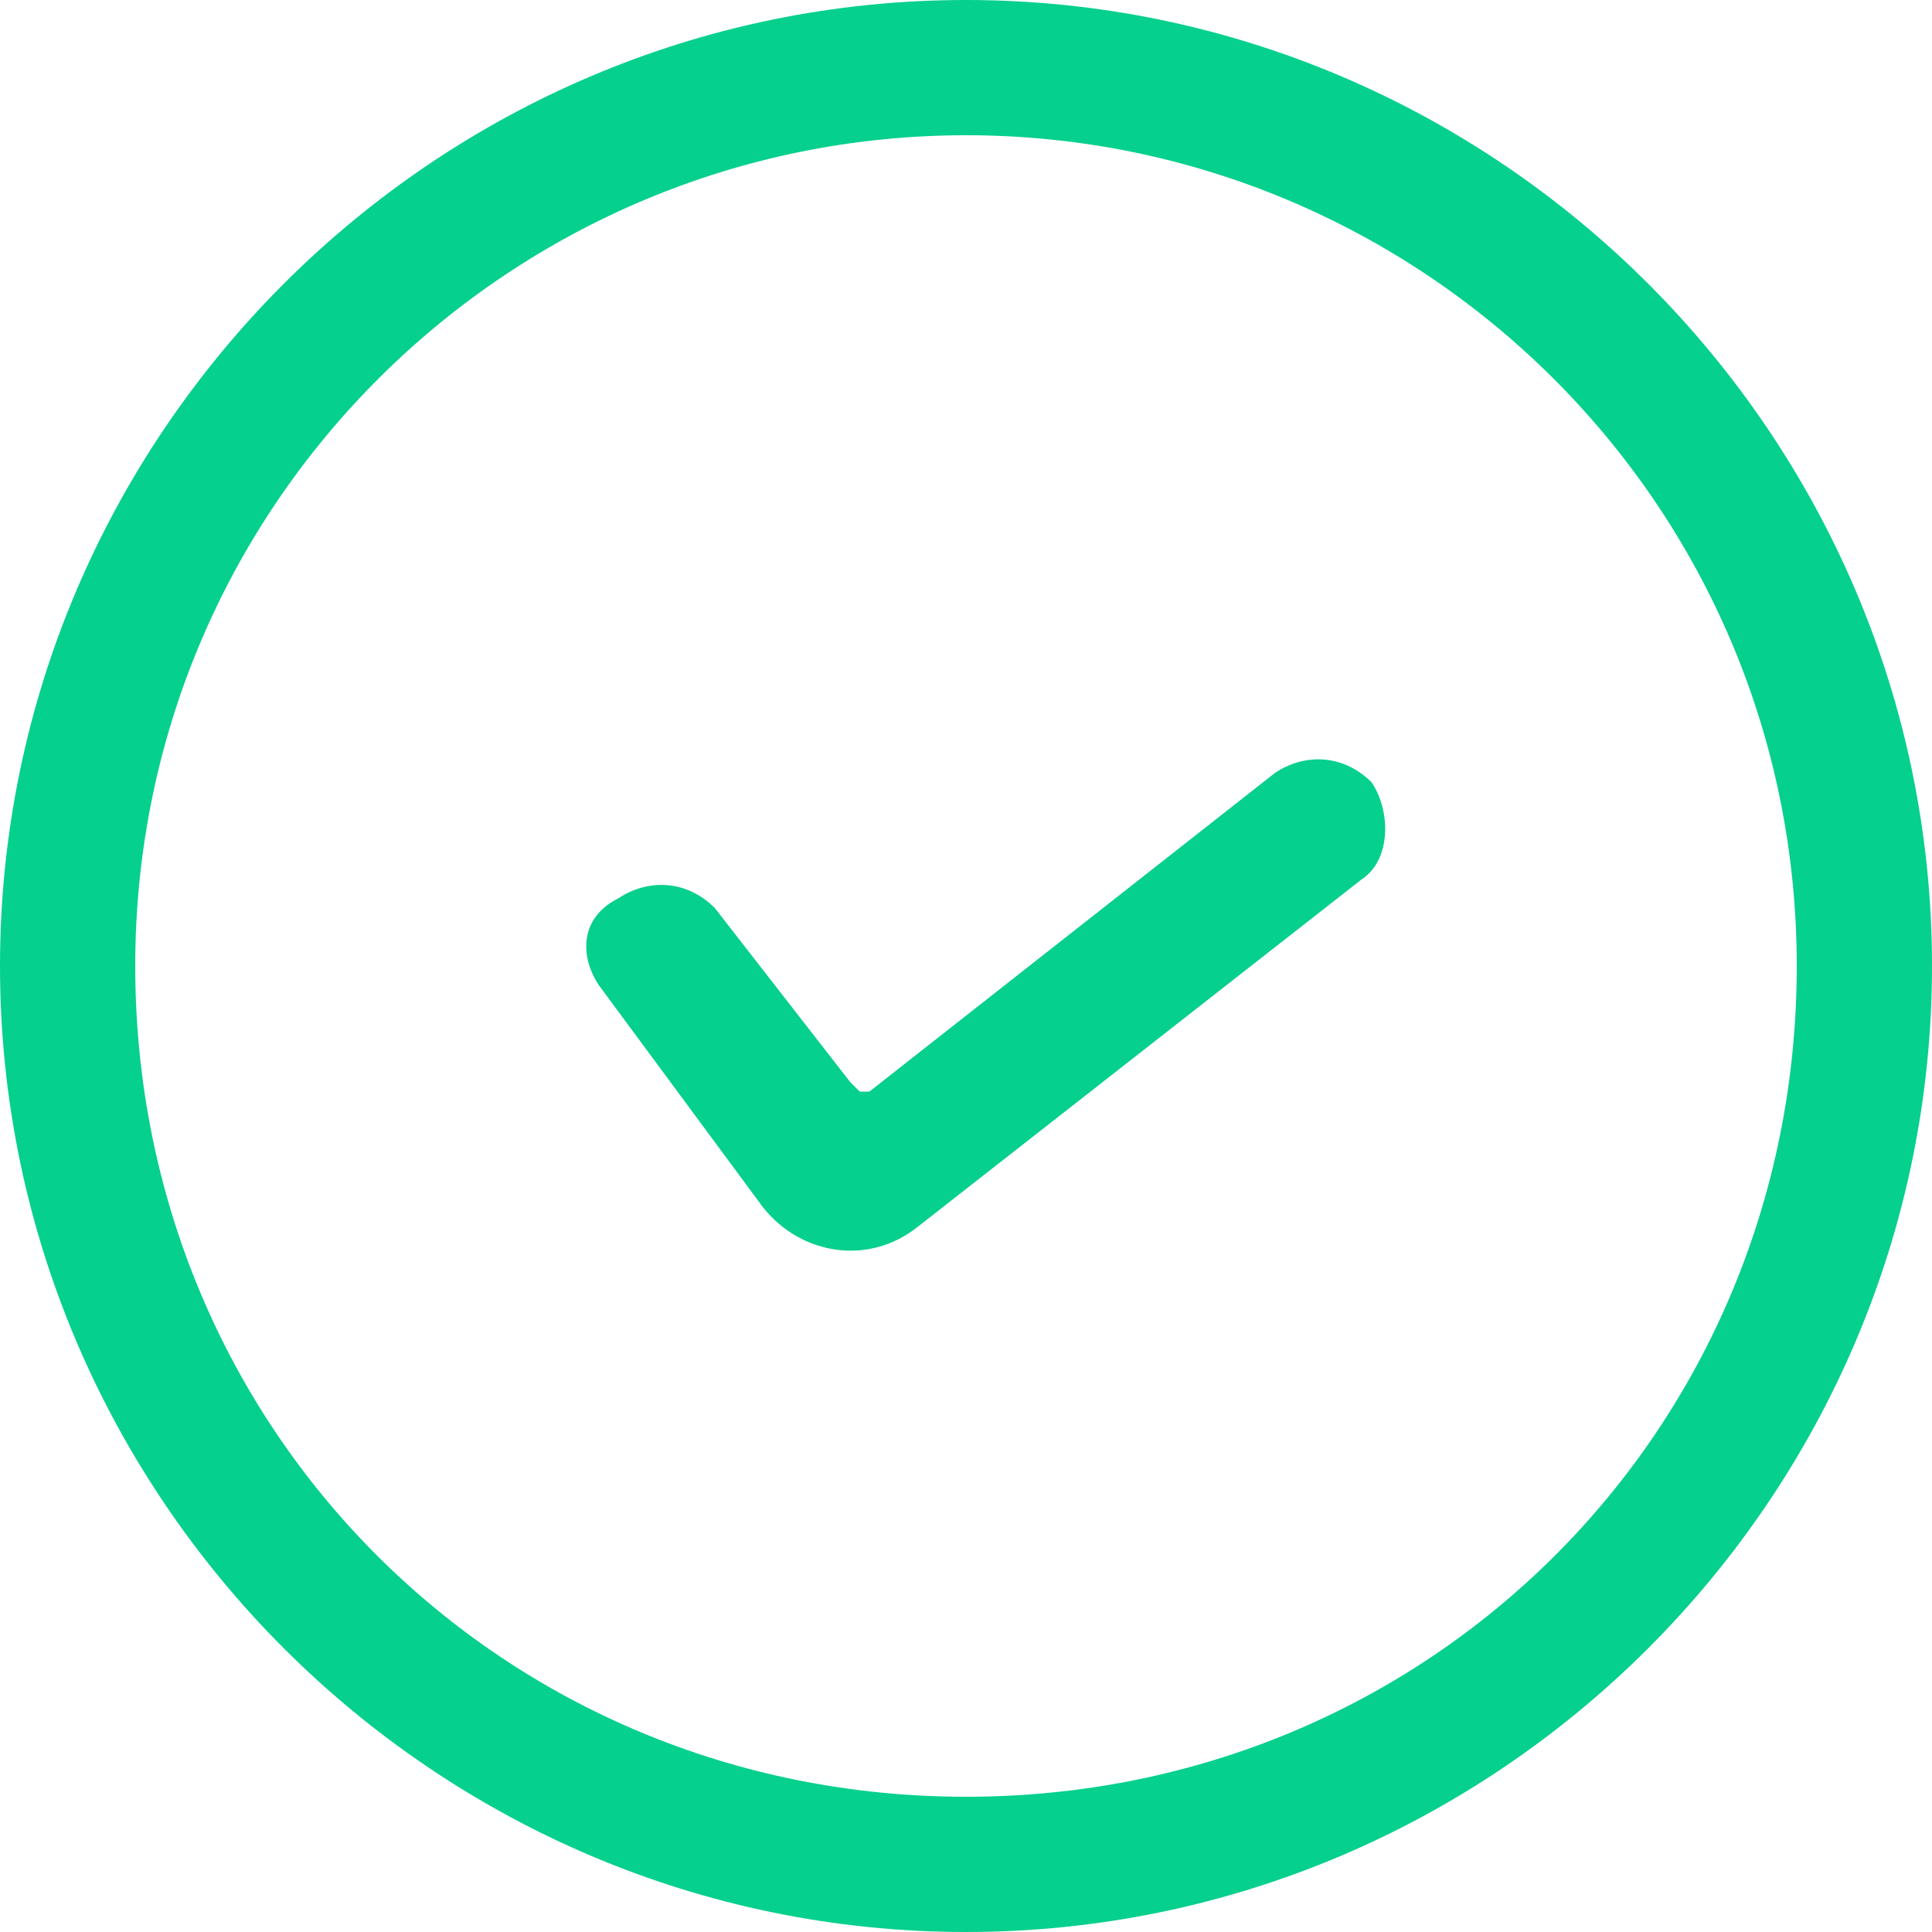 <?xml version="1.0" encoding="utf-8"?>
<!-- Generator: Adobe Illustrator 24.0.0, SVG Export Plug-In . SVG Version: 6.00 Build 0)  -->
<svg version="1.1" id="图层_1" xmlns="http://www.w3.org/2000/svg" xmlns:xlink="http://www.w3.org/1999/xlink" x="0px" y="0px"
	 viewBox="0 0 20 20" style="enable-background:new 0 0 20 20;" xml:space="preserve">
<style type="text/css">
	.st0{fill:#06D08D;}
</style>
<title>status_sync_finish</title>
<g id="status_sync_finish">
	<path id="形状" class="st0" d="M10,0c5.5,0,10,4.5,10,10s-4.5,10-10,10S0,15.5,0,10S4.5,0,10,0z M10,1.4c-4.7,0-8.6,3.8-8.6,8.6
		s3.8,8.6,8.6,8.6s8.6-3.8,8.6-8.6S14.7,1.4,10,1.4z M14.2,8.1c0.2,0.3,0.2,0.8-0.1,1l0,0l-4.6,3.6C9,13.1,8.3,13,7.9,12.5l0,0
		l-1.7-2.3C6,9.9,6,9.5,6.4,9.3c0.3-0.2,0.7-0.2,1,0.1h0l1.4,1.8c0,0,0.1,0.1,0.1,0.1c0,0,0.1,0,0.1,0L13.2,8
		C13.5,7.8,13.9,7.8,14.2,8.1z"/>
</g>
</svg>
